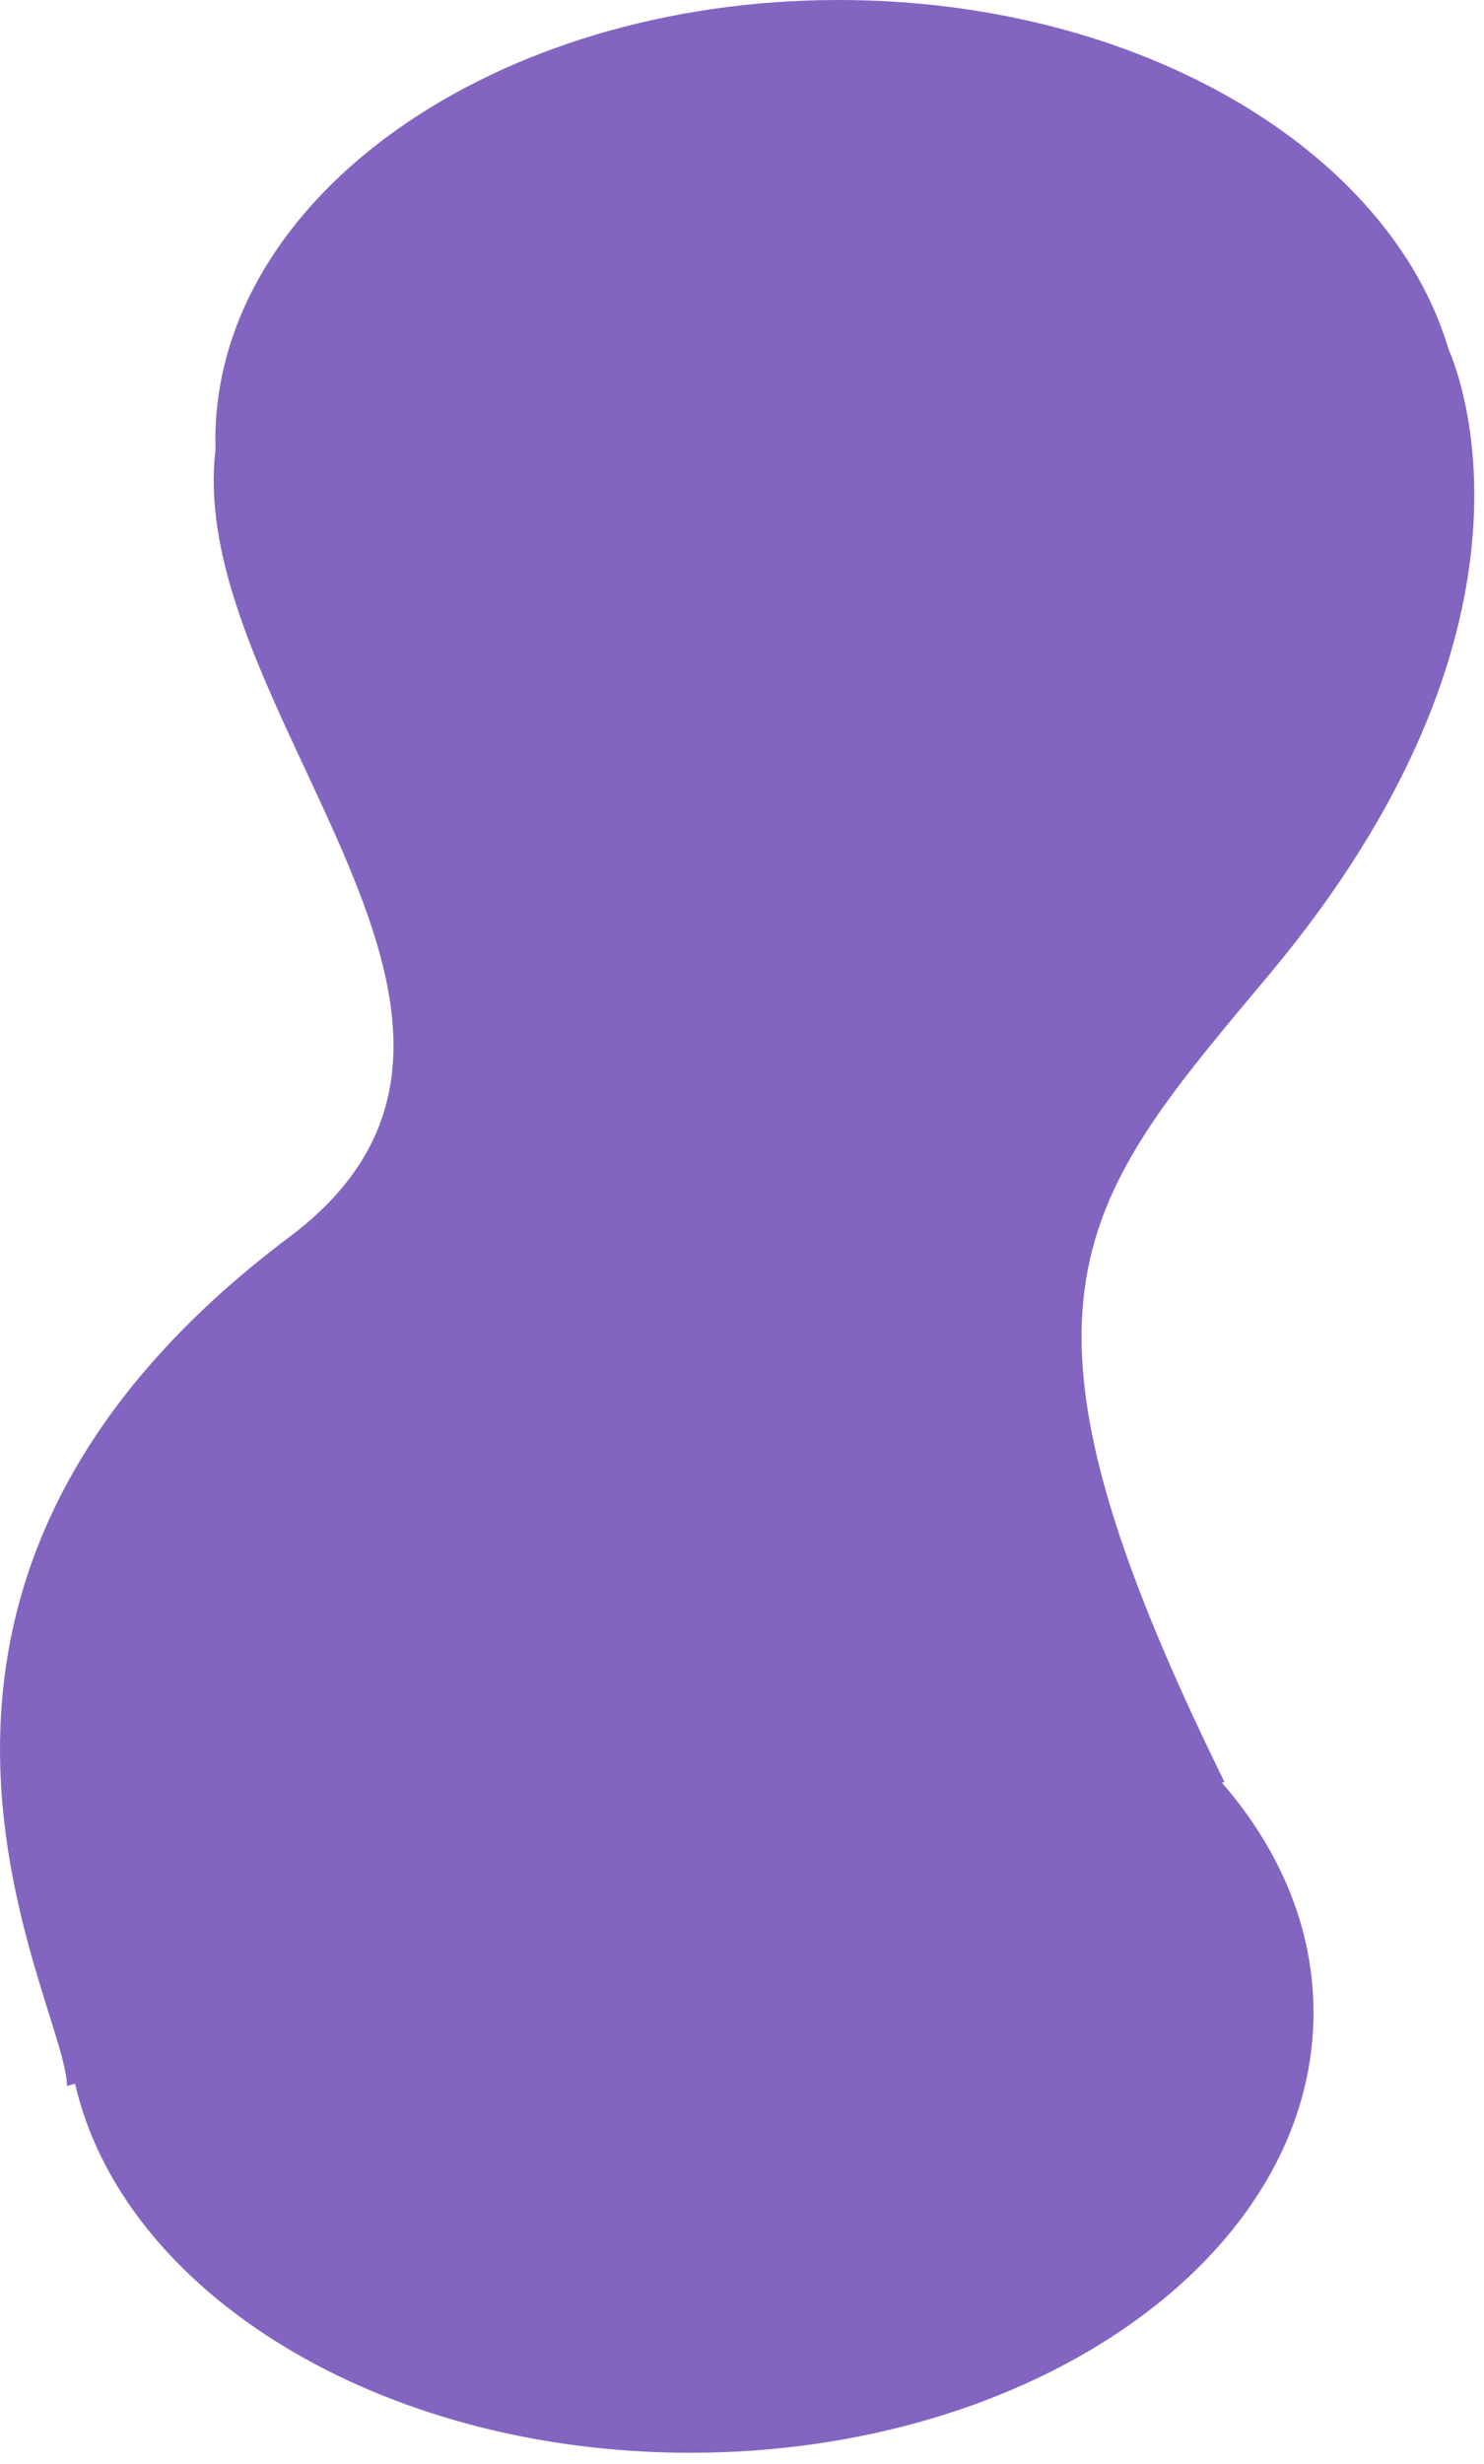 <svg width="50" height="83" viewBox="0 0 50 83" fill="none" xmlns="http://www.w3.org/2000/svg">
<path fill-rule="evenodd" clip-rule="evenodd" d="M7.256 14.83C7.256 14.947 7.258 15.065 7.262 15.182L7.256 15.183C6.869 18.598 8.581 22.266 10.274 25.893C12.957 31.639 15.593 37.284 9.756 41.664C-3.449 51.572 0.034 62.682 1.654 67.85C1.996 68.943 2.256 69.771 2.256 70.264L2.529 70.192C4.154 77.241 12.815 82.622 23.256 82.622C34.854 82.622 44.256 75.983 44.256 67.793C44.256 64.954 43.127 62.302 41.168 60.048L41.256 60.025C33.379 44.033 36.166 40.706 42.457 33.194L42.756 32.837C52.457 21.243 49.264 12.814 48.806 11.763C46.806 5.044 38.365 0 28.256 0C16.658 0 7.256 6.639 7.256 14.83Z" fill="#8365C1"/>
</svg>
